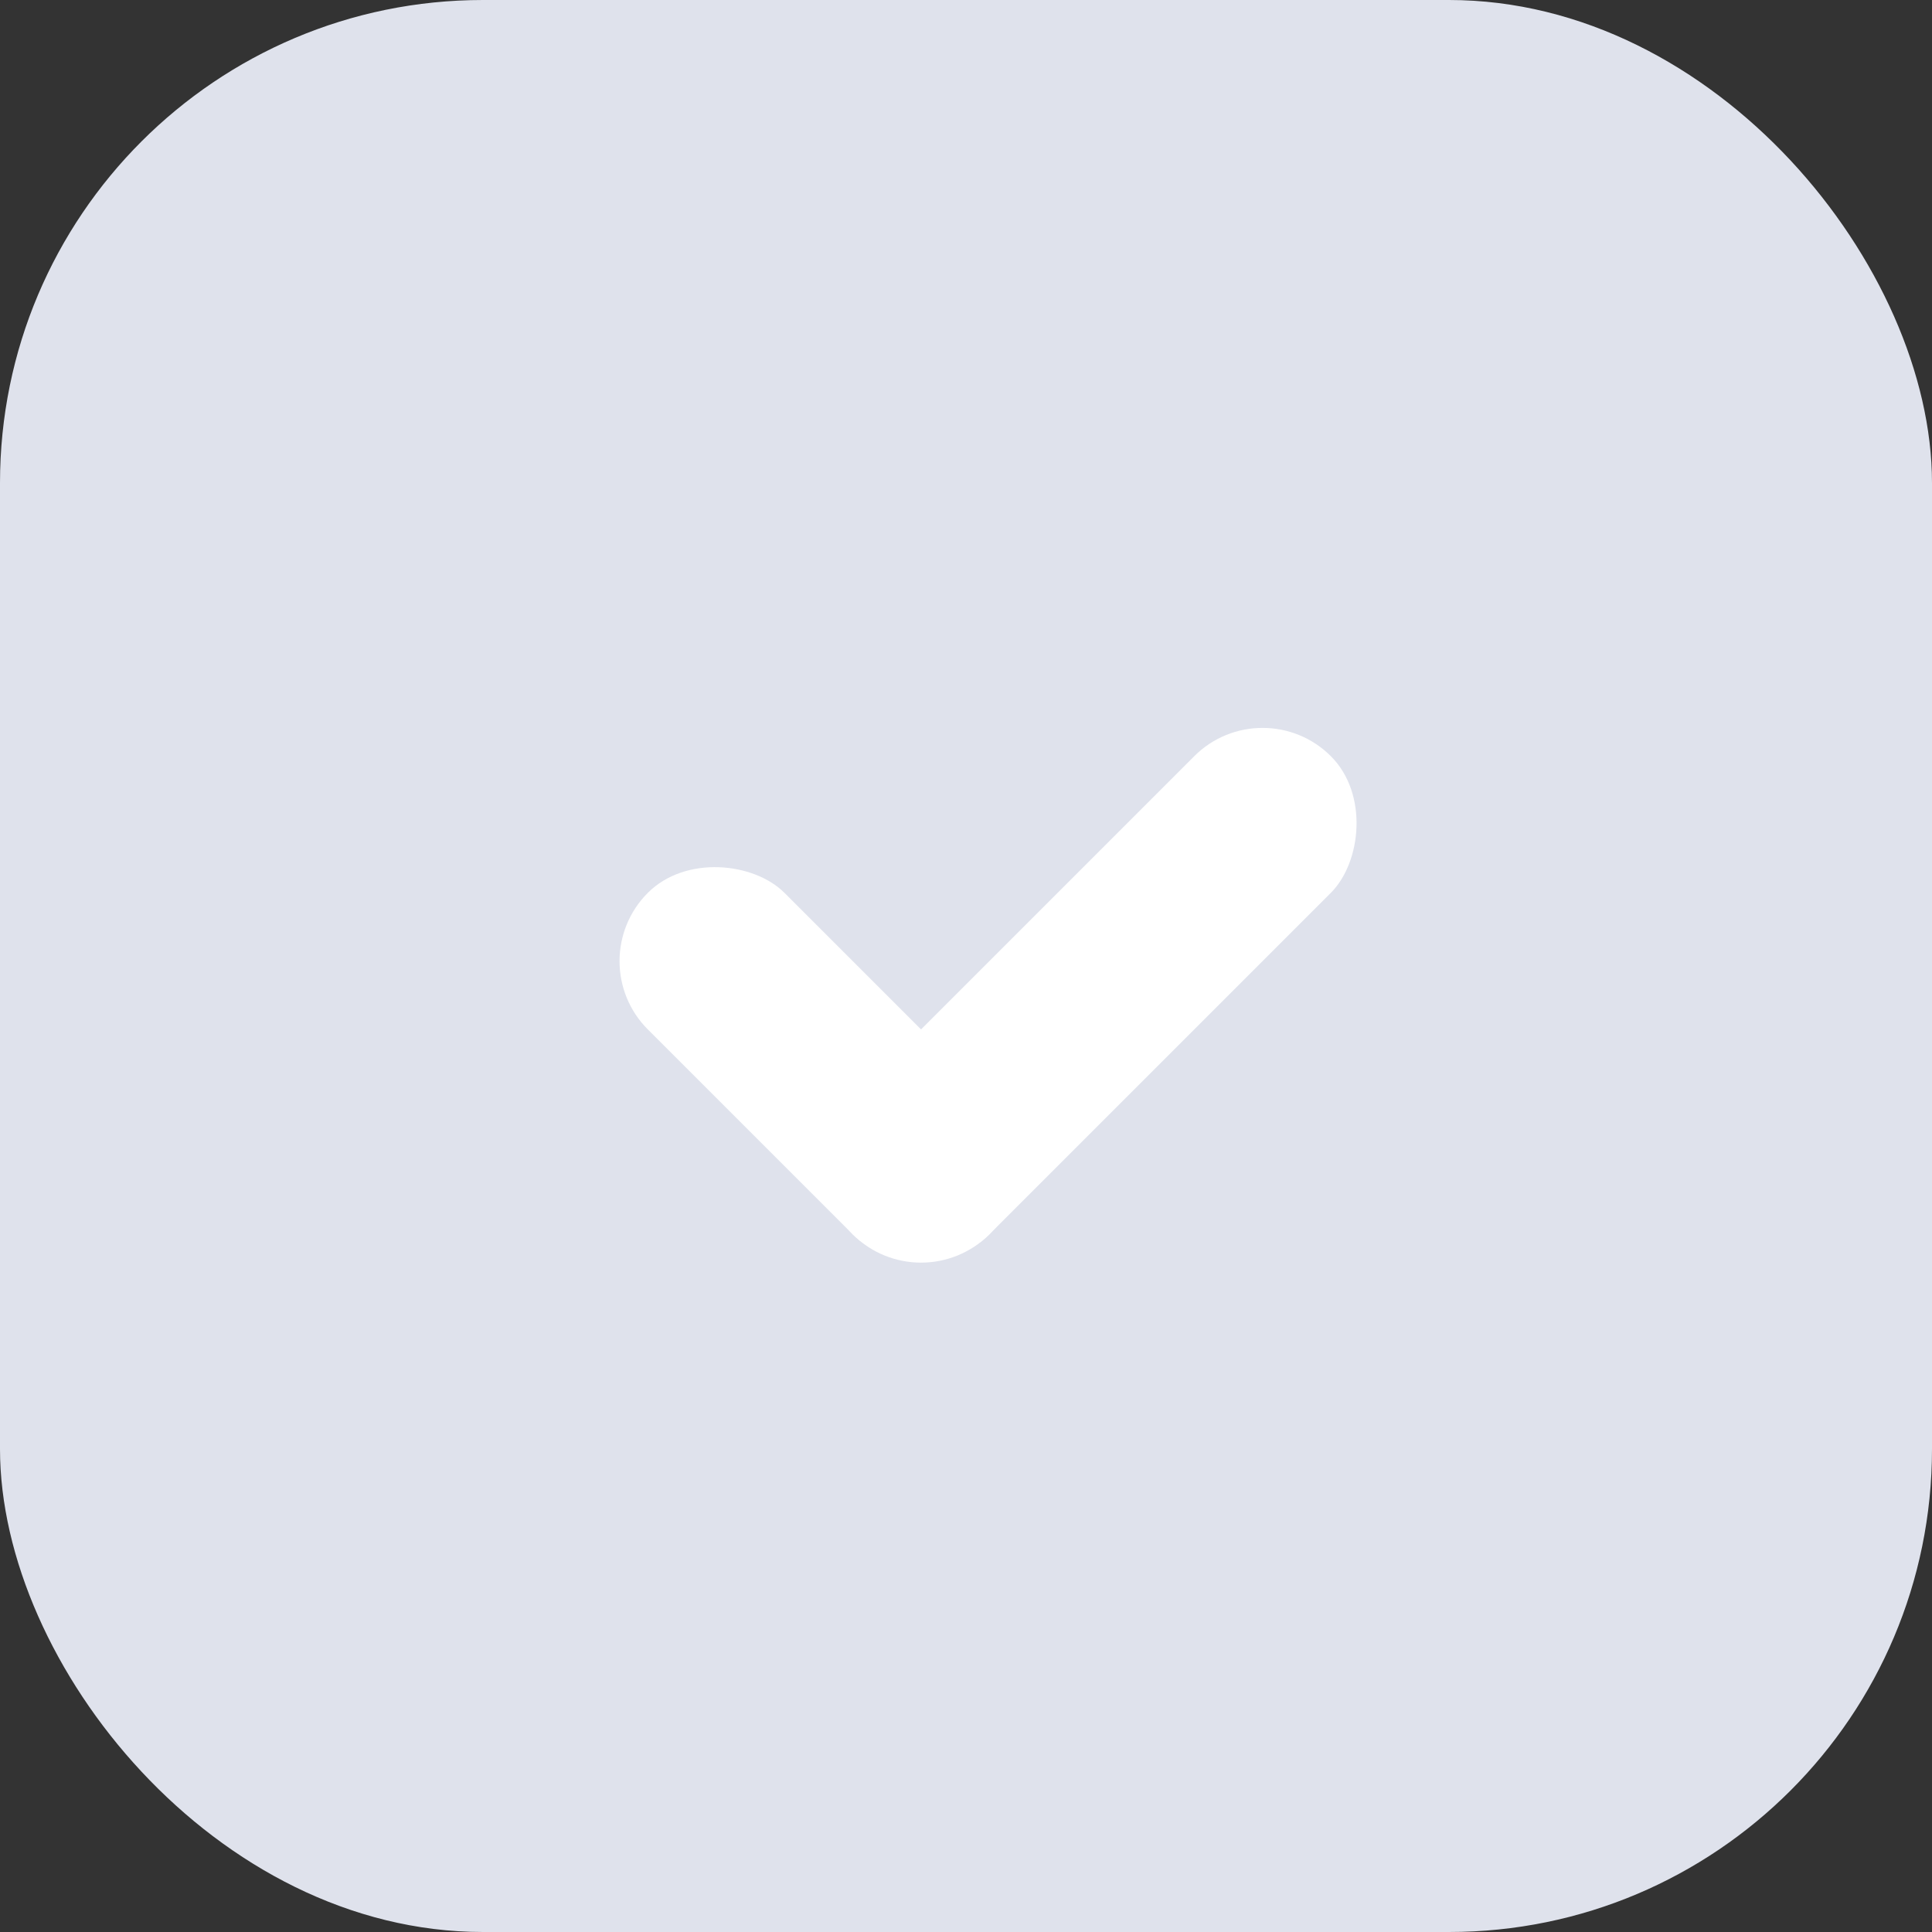 <svg width="20" height="20" viewBox="0 0 20 20" fill="none" xmlns="http://www.w3.org/2000/svg">
<rect x="0" y="0" width="20" height="20" fill="#333333" stroke="none"/>
<rect width="20" height="20" rx="5" fill="#DFE2EC"/>
<rect x="13.07" y="7.121" width="2" height="7" rx="1" transform="rotate(45 13.07 7.121)" fill="white"/>
<rect x="10.949" y="12.071" width="2" height="5" rx="1" transform="rotate(135 10.949 12.071)" fill="white"/>
</svg>
